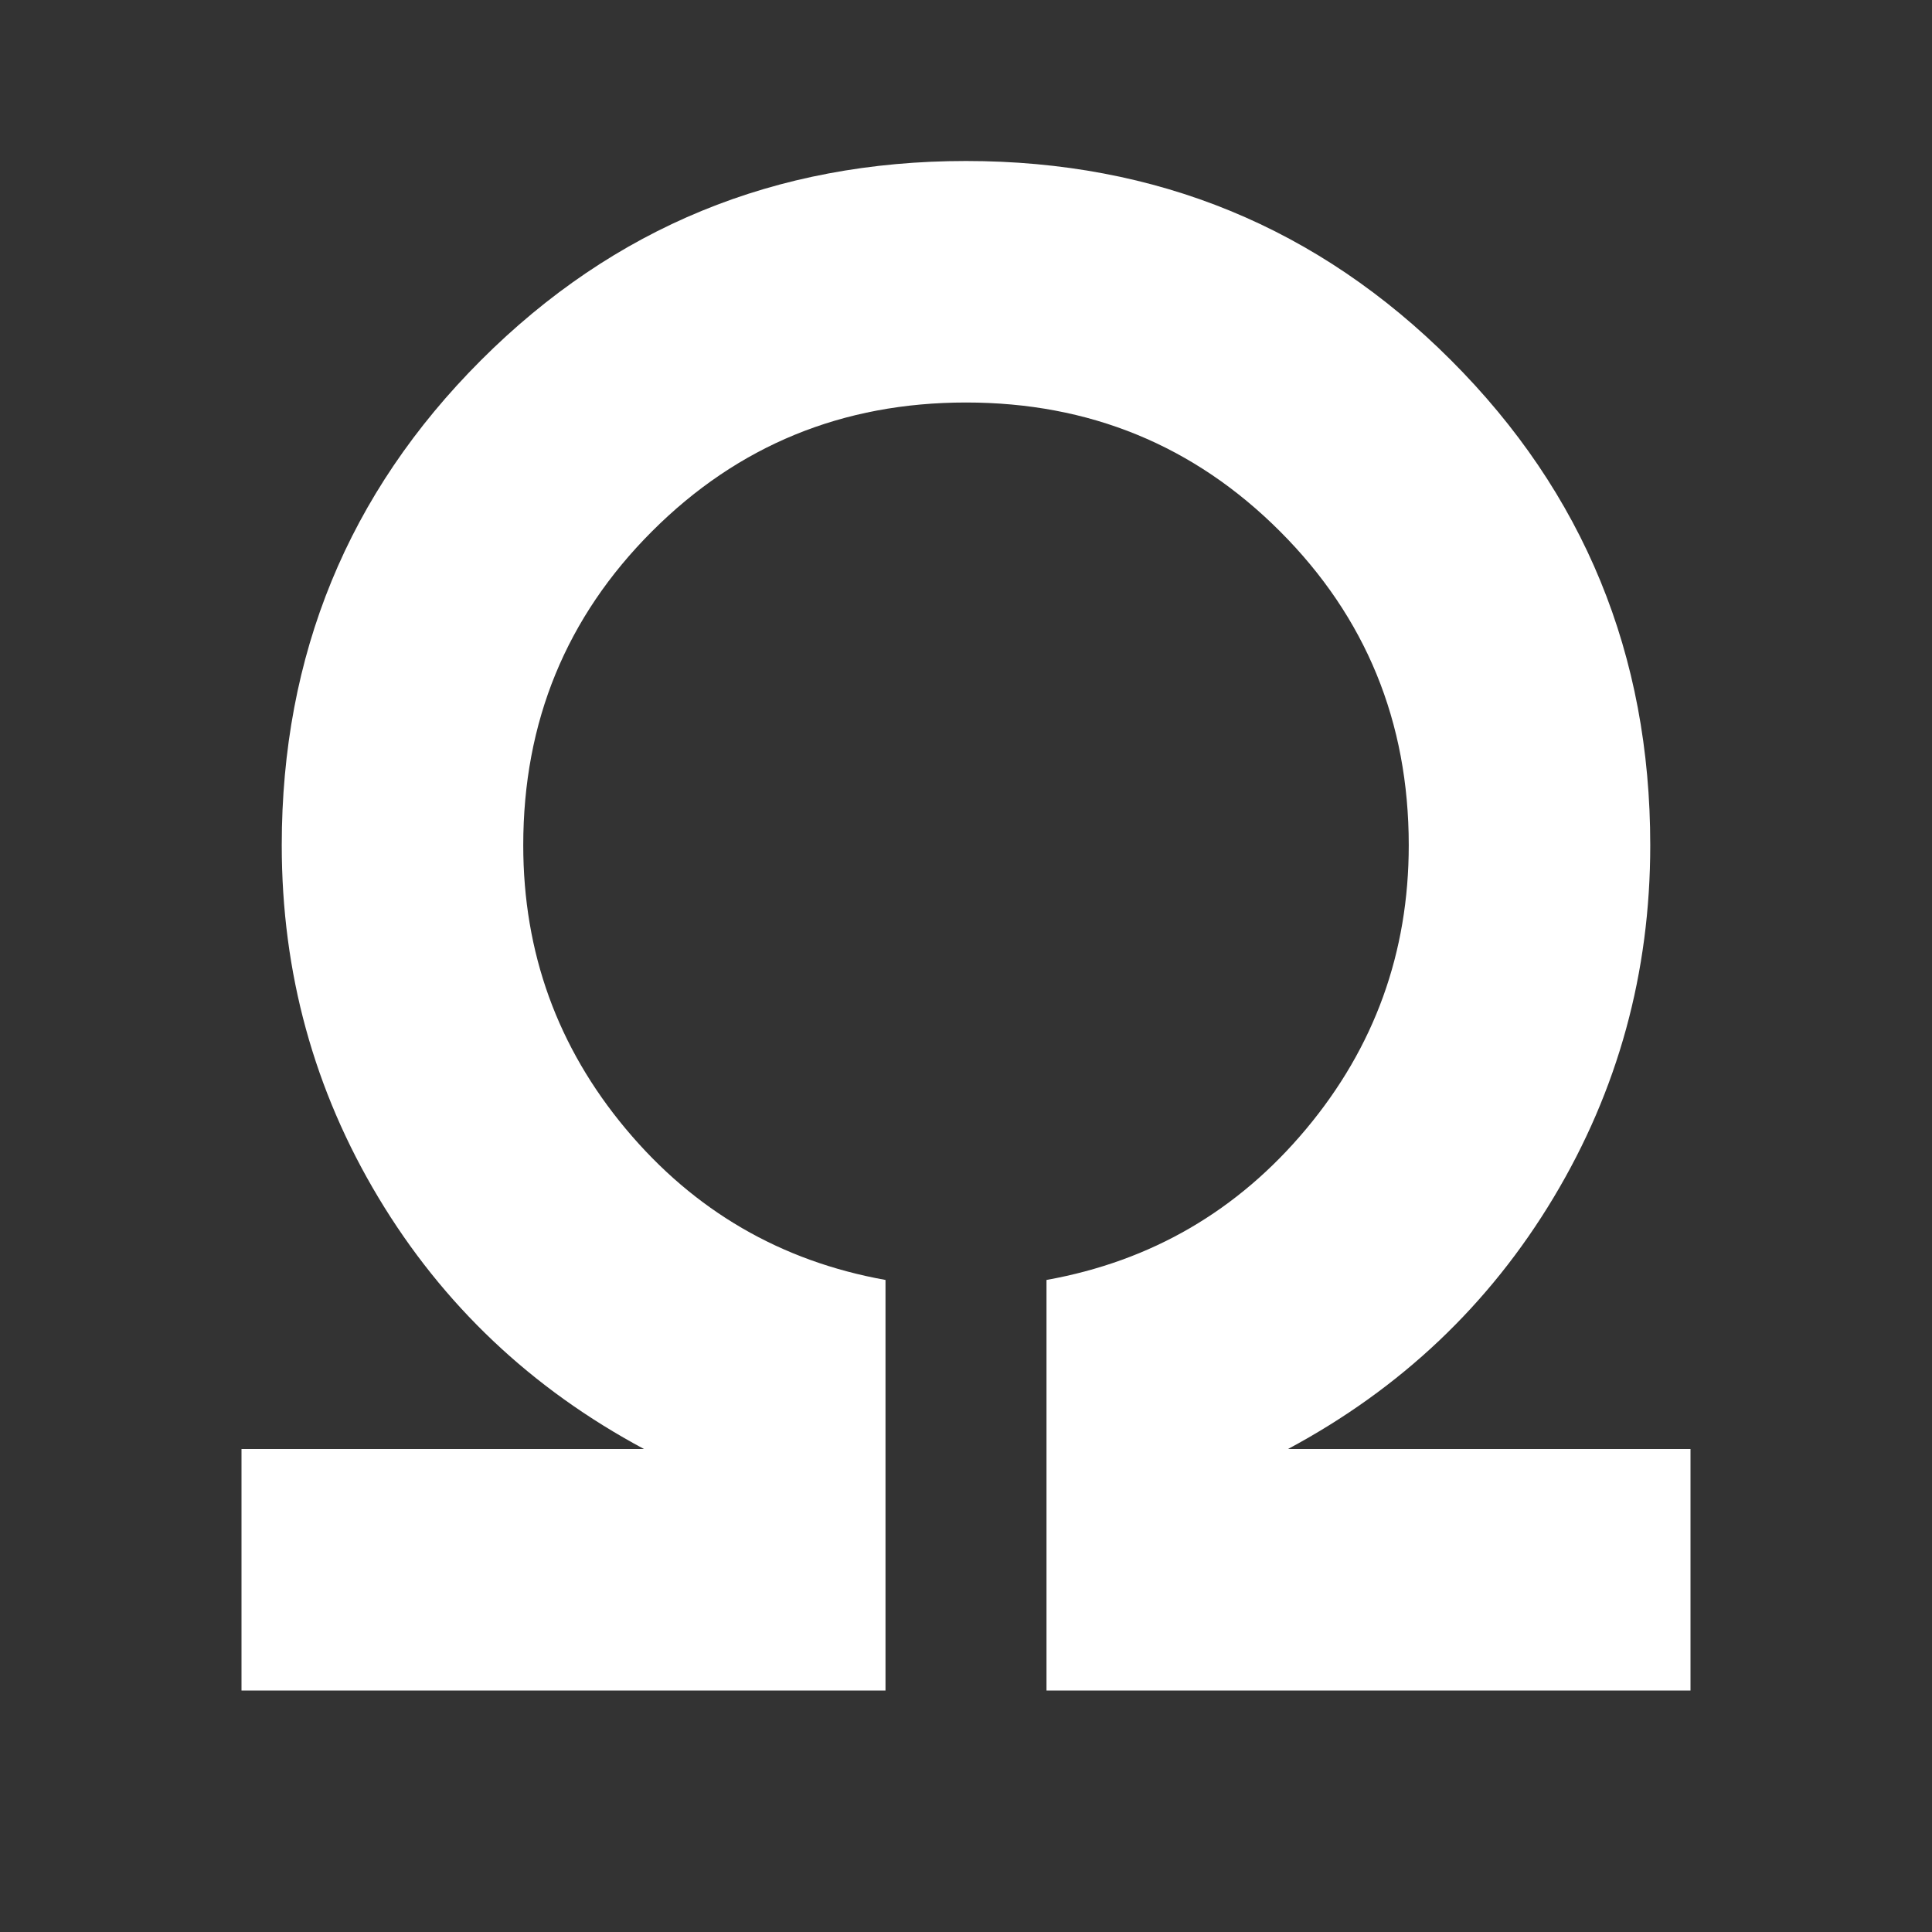 <svg xmlns="http://www.w3.org/2000/svg" height="24px" viewBox="0 -960 960 960" width="24px" fill="#FFFFFF"><rect x="0" y="-960" width="960" height="960" fill="#333333" stroke="none"/><path d="M120-120v-120h200q-84-45-132-125t-48-175q0-142 99-241t241-99q142 0 241 99t99 241q0 95-48 175T640-240h200v120H520v-204q78-14 129-75t51-141q0-92-64-156t-156-64q-92 0-156 64t-64 156q0 80 51 141t129 75v204H120Z"/></svg>